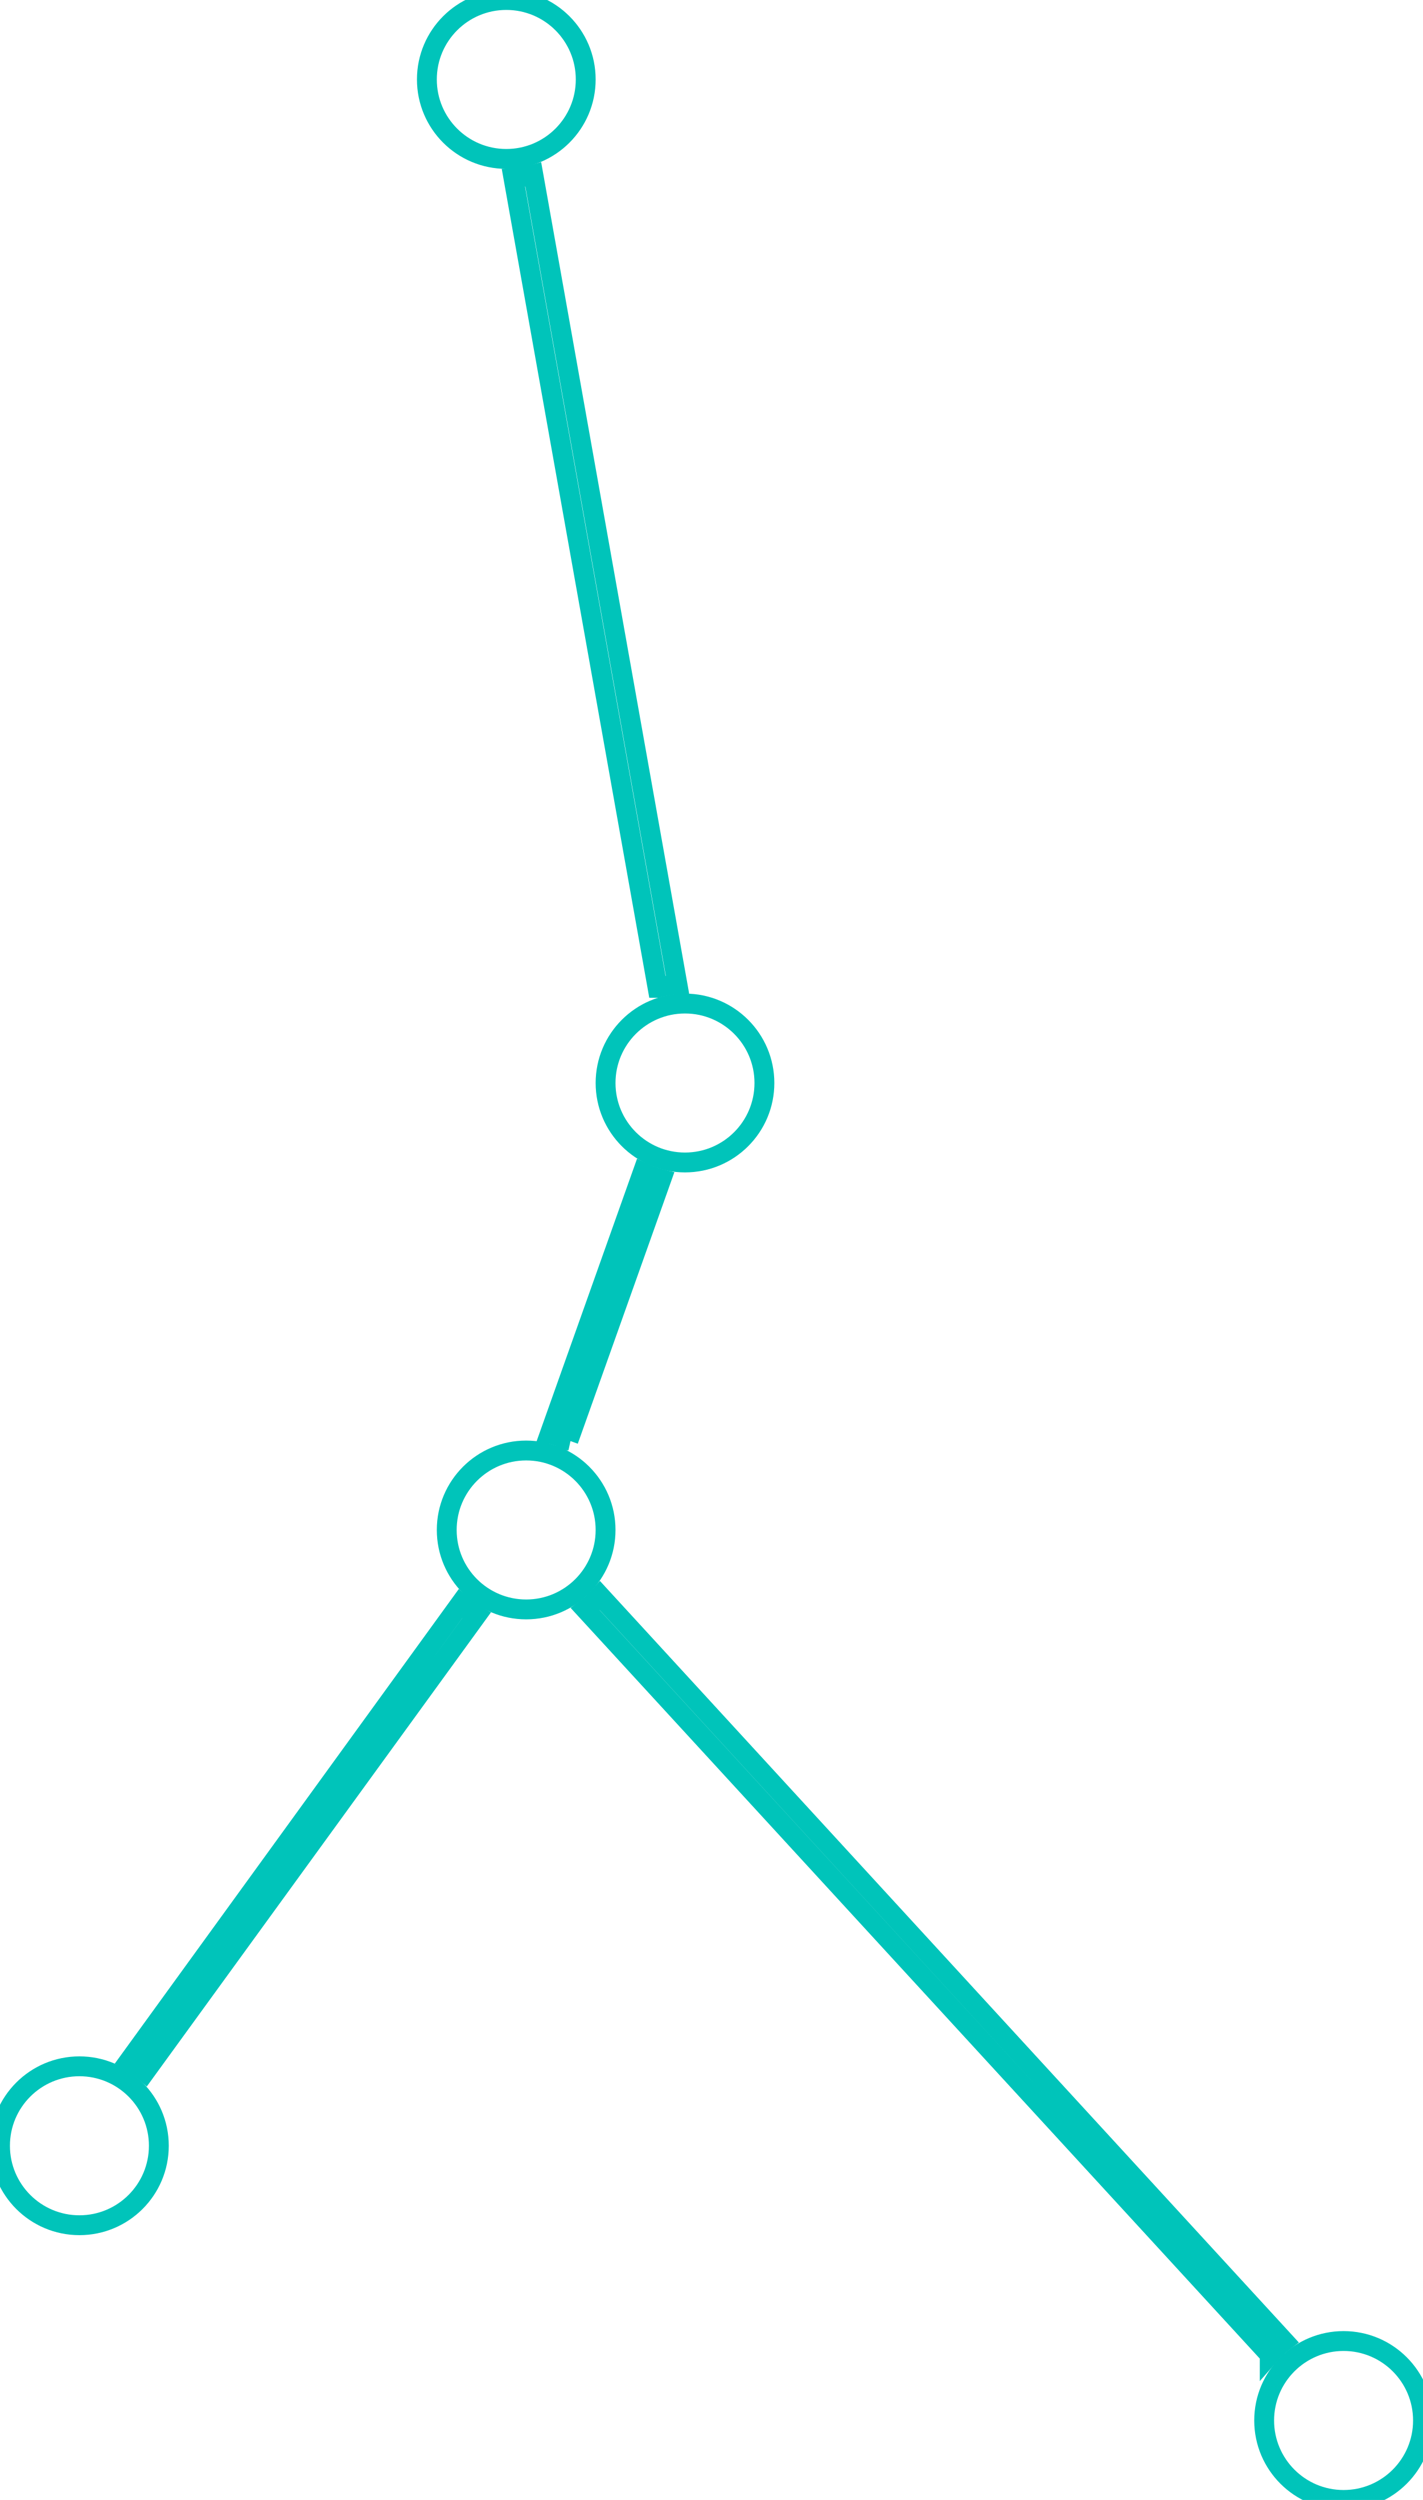 <svg xmlns="http://www.w3.org/2000/svg" viewBox="0 0 71.67 125.85"><g id="cancer" data-name="Layer 2" fill="none" stroke="#00C4BA" stroke-width="1"><path d="M34.12 49.56L26.86 8.79a5 5 0 01-1 .17l7.26 40.77a4.94 4.94 0 011-.17zm-5.49 22.95l4.68-13.15a4.94 4.94 0 01-.94-.34l-4.68 13.16a4.94 4.94 0 01.94.33zM7.31 104.3L24 81.32a5 5 0 01-.81-.59l-16.68 23a5 5 0 01.8.57zm57.37 13.56L30.22 80.33a5 5 0 01-.74.68l34.47 37.53a5 5 0 01.73-.68z"/><circle cx="25.5" cy="4" r="4"/><circle cx="26.5" cy="77.02" r="4"/><circle cx="34.5" cy="54.52" r="4"/><circle cx="4" cy="108.02" r="4"/><circle cx="67.67" cy="121.85" r="4"/></g></svg>